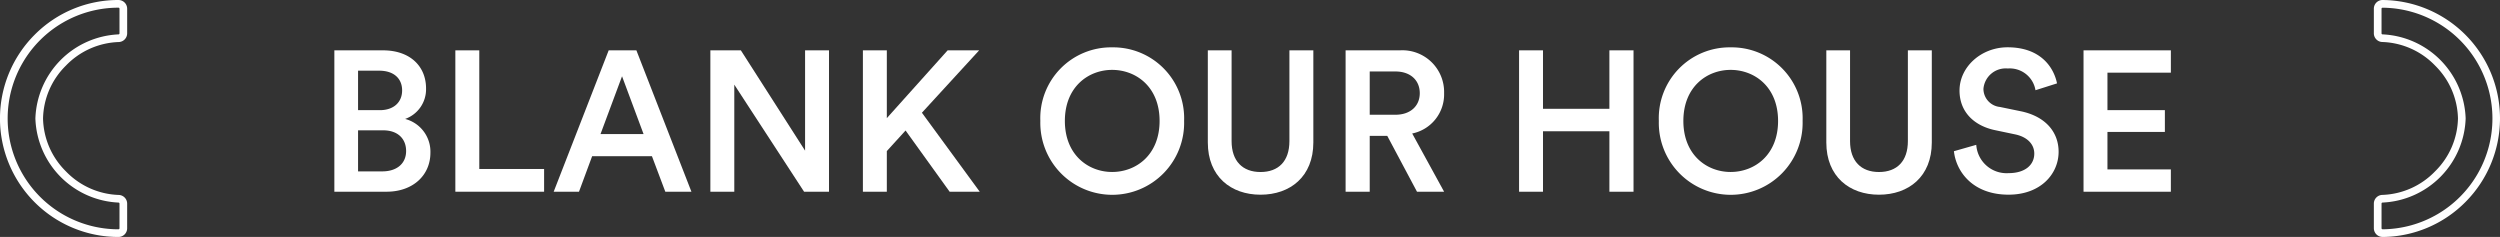 <svg xmlns="http://www.w3.org/2000/svg" width="115.006mm" height="10.9mm" viewBox="0 0 326 30.897">
  <rect x="0" y="0" width="326" height="30.897" fill="#333333" stroke="none"/>
  <g style="isolation: isolate">
    <g style="isolation: isolate">
      <path d="M49.941,6.565c3.536,0,5.616,2.08,5.616,4.966a4.1,4.1,0,0,1-2.73,3.978,4.414,4.414,0,0,1,3.3,4.395c0,2.963-2.288,5.095-5.72,5.095H43.6V6.565Zm-.416,7.8c1.82,0,2.912-1.041,2.912-2.575,0-1.559-1.092-2.573-2.99-2.573H46.691v5.148Zm.338,7.982c1.872,0,3.094-1.014,3.094-2.652,0-1.586-1.066-2.7-2.99-2.7H46.691v5.356Z" fill="#fff"/>
      <path d="M59.378,25V6.565H62.5v15.47h8.451V25Z" fill="#fff"/>
      <path d="M85.014,20.371h-7.8L75.5,25H72.2L79.372,6.565h3.614L90.162,25H86.757Zm-6.708-2.886h5.616l-2.808-7.54Z" fill="#fff"/>
      <path d="M104.852,25l-9.1-13.963V25h-3.12V6.565H96.61l8.372,13.078V6.565h3.12V25Z" fill="#fff"/>
      <path d="M118.086,17.017,115.642,19.7V25h-3.12V6.565h3.12v8.84l7.93-8.84h4.108L120.218,14.7,127.759,25h-3.927Z" fill="#fff"/>
      <path d="M145.021,6.175a9.248,9.248,0,0,1,9.387,9.594,9.377,9.377,0,1,1-18.747,0A9.228,9.228,0,0,1,145.021,6.175Zm0,16.25c3.12,0,6.189-2.21,6.189-6.656s-3.069-6.656-6.189-6.656c-3.093,0-6.162,2.21-6.162,6.656S141.928,22.425,145.021,22.425Z" fill="#fff"/>
      <path d="M157.5,18.577V6.565H160.6V18.4c0,2.6,1.43,4.03,3.77,4.03,2.366,0,3.77-1.43,3.77-4.03V6.565h3.12V18.577c0,4.446-3.016,6.812-6.89,6.812C160.517,25.389,157.5,23.023,157.5,18.577Z" fill="#fff"/>
      <path d="M180.9,17.719h-2.288V25h-3.146V6.565h7.072a5.441,5.441,0,0,1,5.773,5.59,5.2,5.2,0,0,1-4.16,5.252L188.312,25h-3.536Zm1.067-2.756c1.923,0,3.171-1.118,3.171-2.808,0-1.716-1.248-2.834-3.171-2.834h-3.355v5.642Z" fill="#fff"/>
      <path d="M209.865,25V17.121h-8.658V25h-3.12V6.565h3.12v7.618h8.658V6.565h3.147V25Z" fill="#fff"/>
      <path d="M225.673,6.175a9.248,9.248,0,0,1,9.386,9.594,9.377,9.377,0,1,1-18.747,0A9.229,9.229,0,0,1,225.673,6.175Zm0,16.25c3.12,0,6.188-2.21,6.188-6.656s-3.068-6.656-6.188-6.656c-3.094,0-6.162,2.21-6.162,6.656S222.579,22.425,225.673,22.425Z" fill="#fff"/>
      <path d="M238.152,18.577V6.565h3.094V18.4c0,2.6,1.431,4.03,3.77,4.03,2.367,0,3.771-1.43,3.771-4.03V6.565h3.12V18.577c0,4.446-3.017,6.812-6.891,6.812C241.168,25.389,238.152,23.023,238.152,18.577Z" fill="#fff"/>
      <path d="M265.427,11.765a3.4,3.4,0,0,0-3.615-2.834,2.912,2.912,0,0,0-3.172,2.652,2.387,2.387,0,0,0,2.158,2.365l2.652.547c3.25.65,4.993,2.7,4.993,5.3,0,2.86-2.314,5.59-6.527,5.59-4.68,0-6.838-3.016-7.124-5.668l2.912-.832a3.962,3.962,0,0,0,4.212,3.692c2.21,0,3.354-1.118,3.354-2.548,0-1.2-.883-2.158-2.469-2.5l-2.6-.546c-2.808-.572-4.68-2.418-4.68-5.174,0-3.094,2.834-5.642,6.266-5.642,4.343,0,6.033,2.651,6.449,4.706Z" fill="#fff"/>
      <path d="M271.692,25V6.565h11.389V9.477h-8.269v4.888H282.3V17.2h-7.489v4.889h8.269V25Z" fill="#fff"/>
    </g>
  </g>
  <g>
    <g>
      <path d="M15.582,29.764a.134.134,0,0,1-.133.133h0a14.45,14.45,0,0,1,0-28.9.134.134,0,0,1,.134.132V4.351a.131.131,0,0,1-.13.131A11.368,11.368,0,0,0,4.614,15.449,11.368,11.368,0,0,0,15.452,26.416a.131.131,0,0,1,.13.131Z" fill="none"/>
      <path d="M15.449,29.9a.133.133,0,0,0,.133-.133V26.547a.131.131,0,0,0-.13-.131A11.368,11.368,0,0,1,4.614,15.449,11.369,11.369,0,0,1,15.453,4.482a.131.131,0,0,0,.129-.131V1.134a.136.136,0,0,0-.039-.095A.133.133,0,0,0,15.449,1h0a14.449,14.449,0,0,0,0,28.9h0m0,1h0A15.448,15.448,0,0,1,4.525,4.525,15.346,15.346,0,0,1,15.448,0a1.134,1.134,0,0,1,1.134,1.137V4.351a1.134,1.134,0,0,1-1.118,1.131A10.014,10.014,0,0,0,8.6,8.551a9.974,9.974,0,0,0-2.987,6.9,9.974,9.974,0,0,0,2.987,6.9,10.013,10.013,0,0,0,6.862,3.069,1.135,1.135,0,0,1,1.119,1.131v3.217A1.134,1.134,0,0,1,15.449,30.9Z" fill="#fff"/>
    </g>
    <g>
      <path d="M310.552,29.763a.134.134,0,0,0,.133.133h0a14.449,14.449,0,0,0,0-28.9.133.133,0,0,0-.134.133V4.35a.131.131,0,0,0,.131.131h0a11.368,11.368,0,0,1,10.838,10.967,11.368,11.368,0,0,1-10.838,10.967.131.131,0,0,0-.13.131Z" fill="none"/>
      <path d="M310.685,29.9h0a14.448,14.448,0,0,0,0-28.895h0a.133.133,0,0,0-.133.133V4.35a.131.131,0,0,0,.131.131,11.368,11.368,0,0,1,10.838,10.967,11.368,11.368,0,0,1-10.838,10.967.131.131,0,0,0-.13.131v3.217a.131.131,0,0,0,.133.132m.006,1h-.006a1.126,1.126,0,0,1-.8-.328,1.142,1.142,0,0,1-.335-.8V26.546a1.135,1.135,0,0,1,1.119-1.131,10.013,10.013,0,0,0,6.862-3.069,9.974,9.974,0,0,0,2.987-6.9,9.976,9.976,0,0,0-2.987-6.9,10.014,10.014,0,0,0-6.862-3.069,1.133,1.133,0,0,1-1.12-1.131V1.133A1.132,1.132,0,0,1,310.685,0h.011a15.442,15.442,0,0,1,10.825,26.316A15.37,15.37,0,0,1,310.7,30.9Z" fill="#fff"/>
    </g>
  </g>
</svg>
